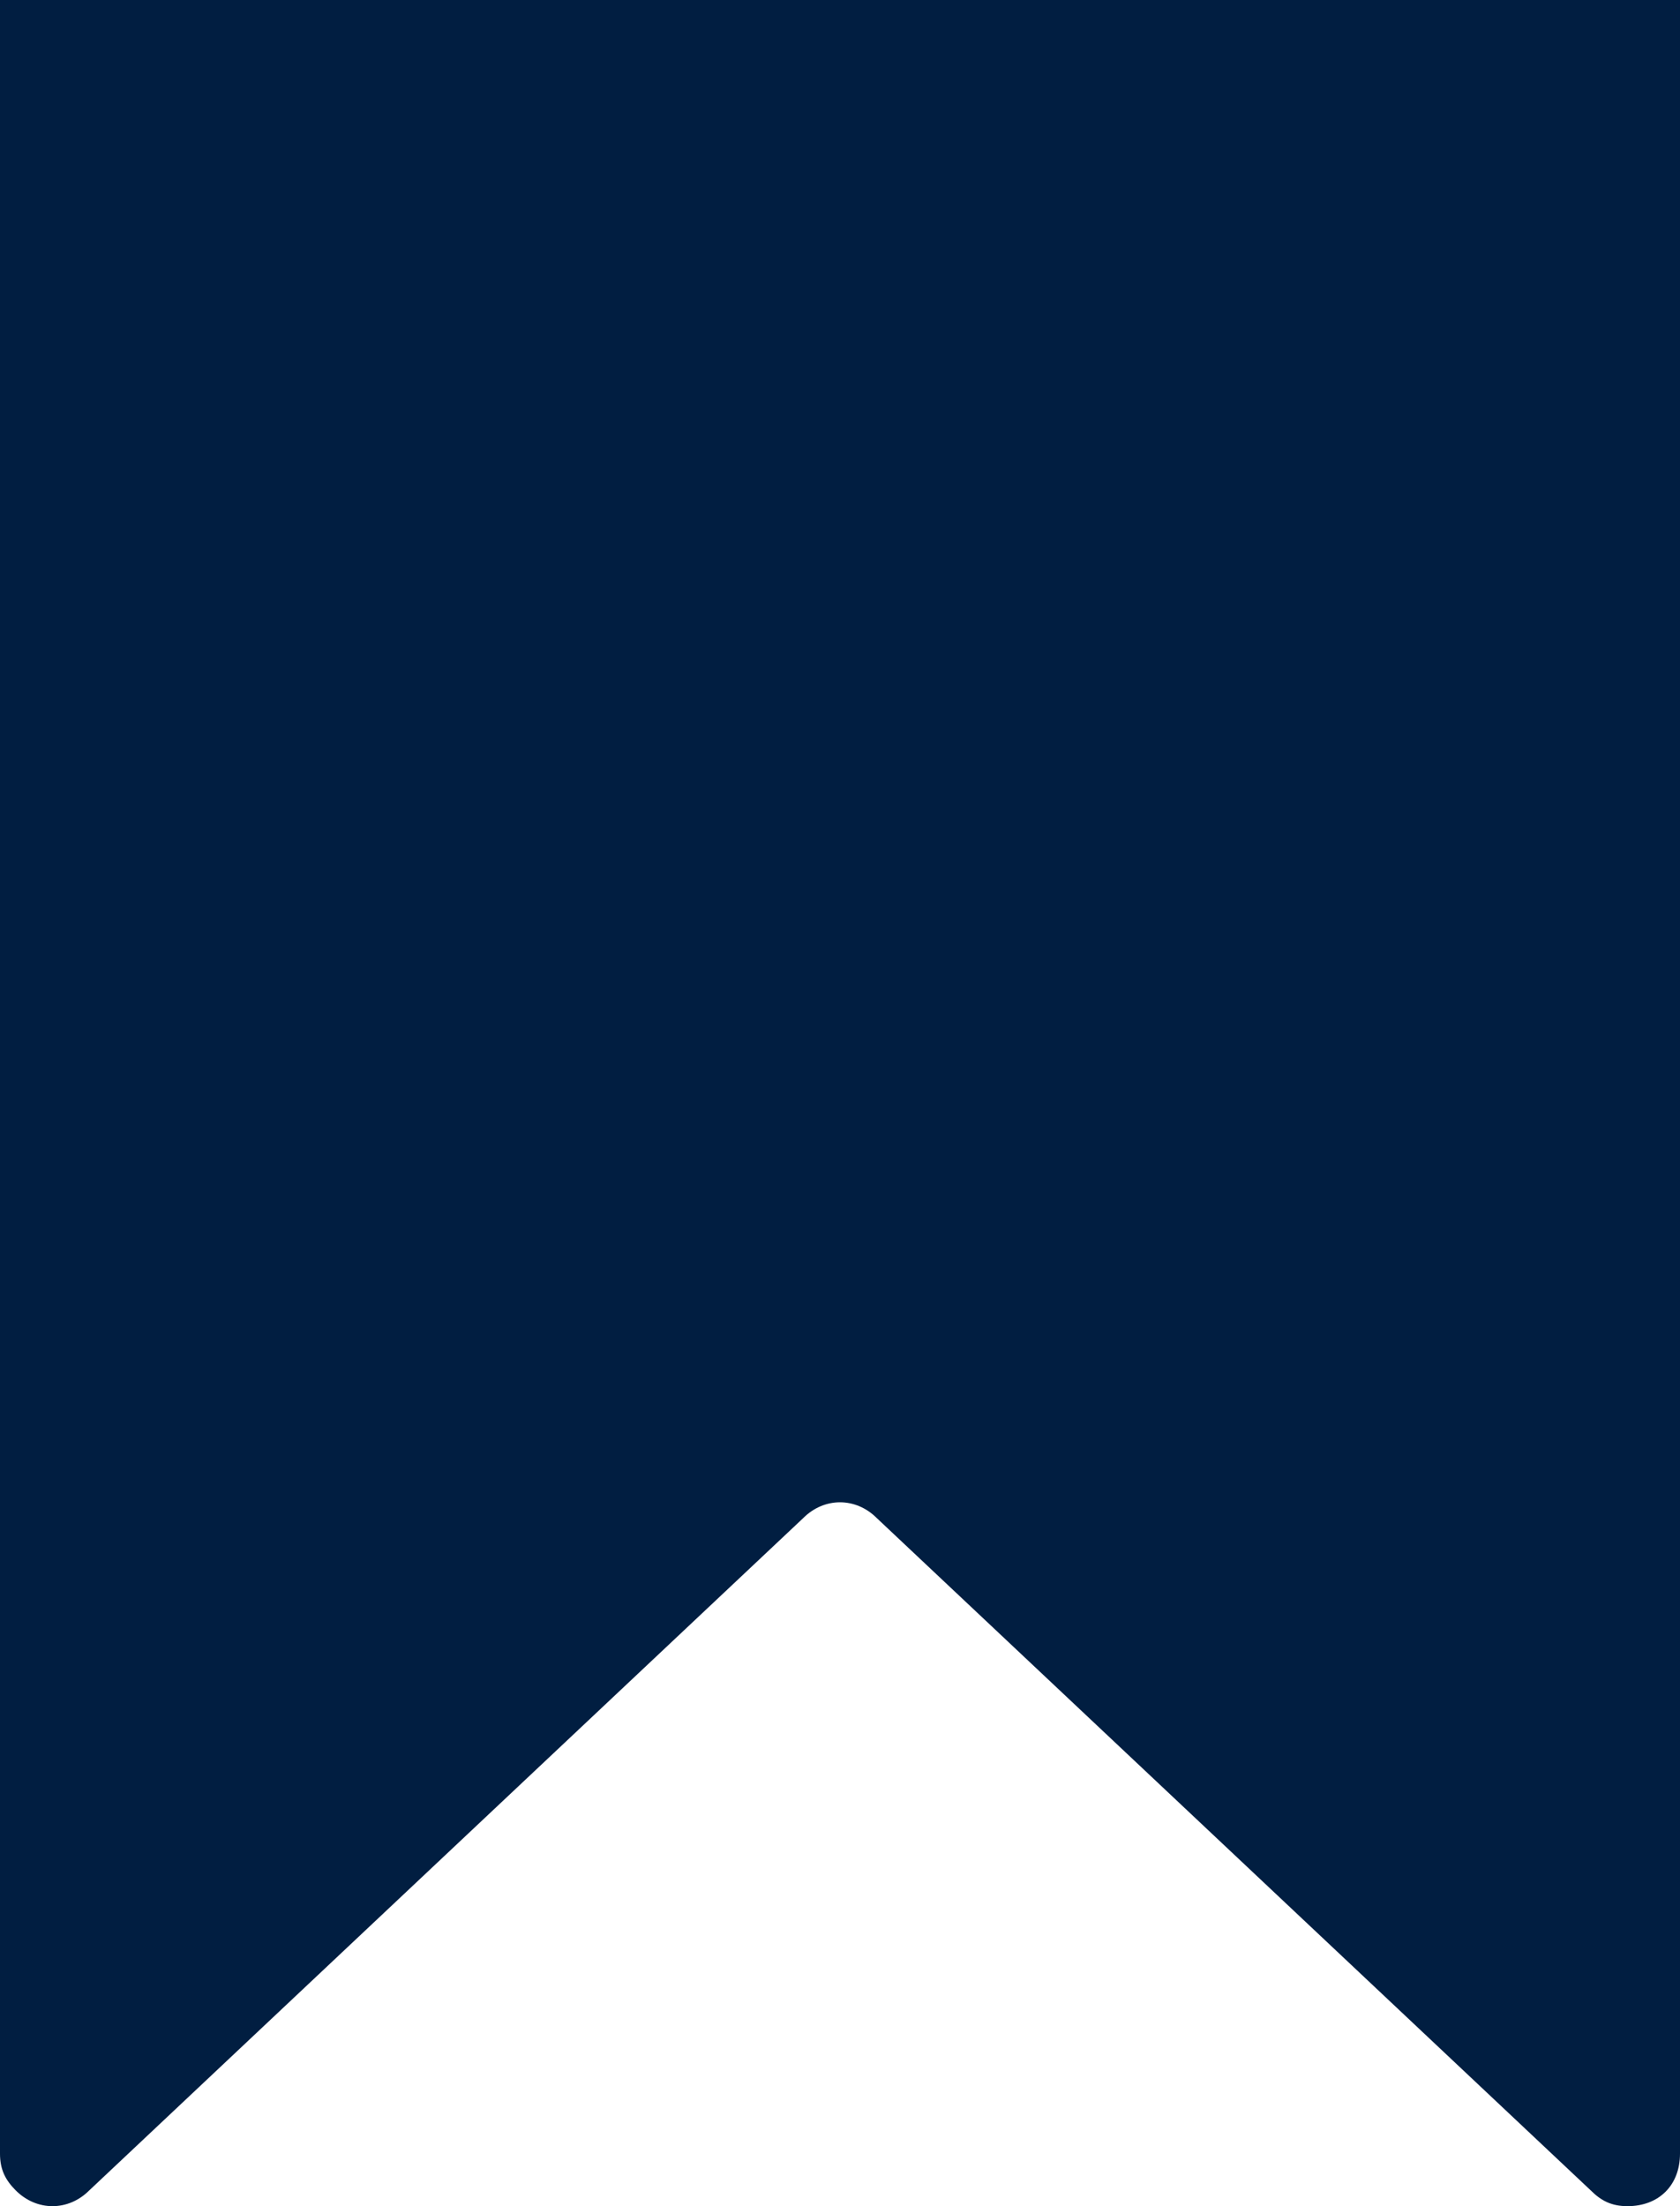 <?xml version="1.0" encoding="utf-8"?>
<!-- Generator: Adobe Illustrator 25.0.0, SVG Export Plug-In . SVG Version: 6.00 Build 0)  -->
<svg version="1.1" id="Layer_1" xmlns="http://www.w3.org/2000/svg" xmlns:xlink="http://www.w3.org/1999/xlink" x="0px" y="0px"
	 viewBox="0 0 32 42" style="enable-background:new 0 0 32 42;" xml:space="preserve">
<style type="text/css">
	.st0{fill:#011E41;}
</style>
<g id="Layer_2_1_">
	<g id="Icons">
		<path class="st0" d="M30.3,41.7L16.7,28.9c-0.4-0.4-1-0.4-1.4,0L1.7,41.7c-0.4,0.4-1,0.4-1.4,0C0.1,41.5,0,41.3,0,41V0h32v41
			c0,0.6-0.4,1-1,1C30.7,42,30.5,41.9,30.3,41.7z"/>
	</g>
</g>
</svg>
